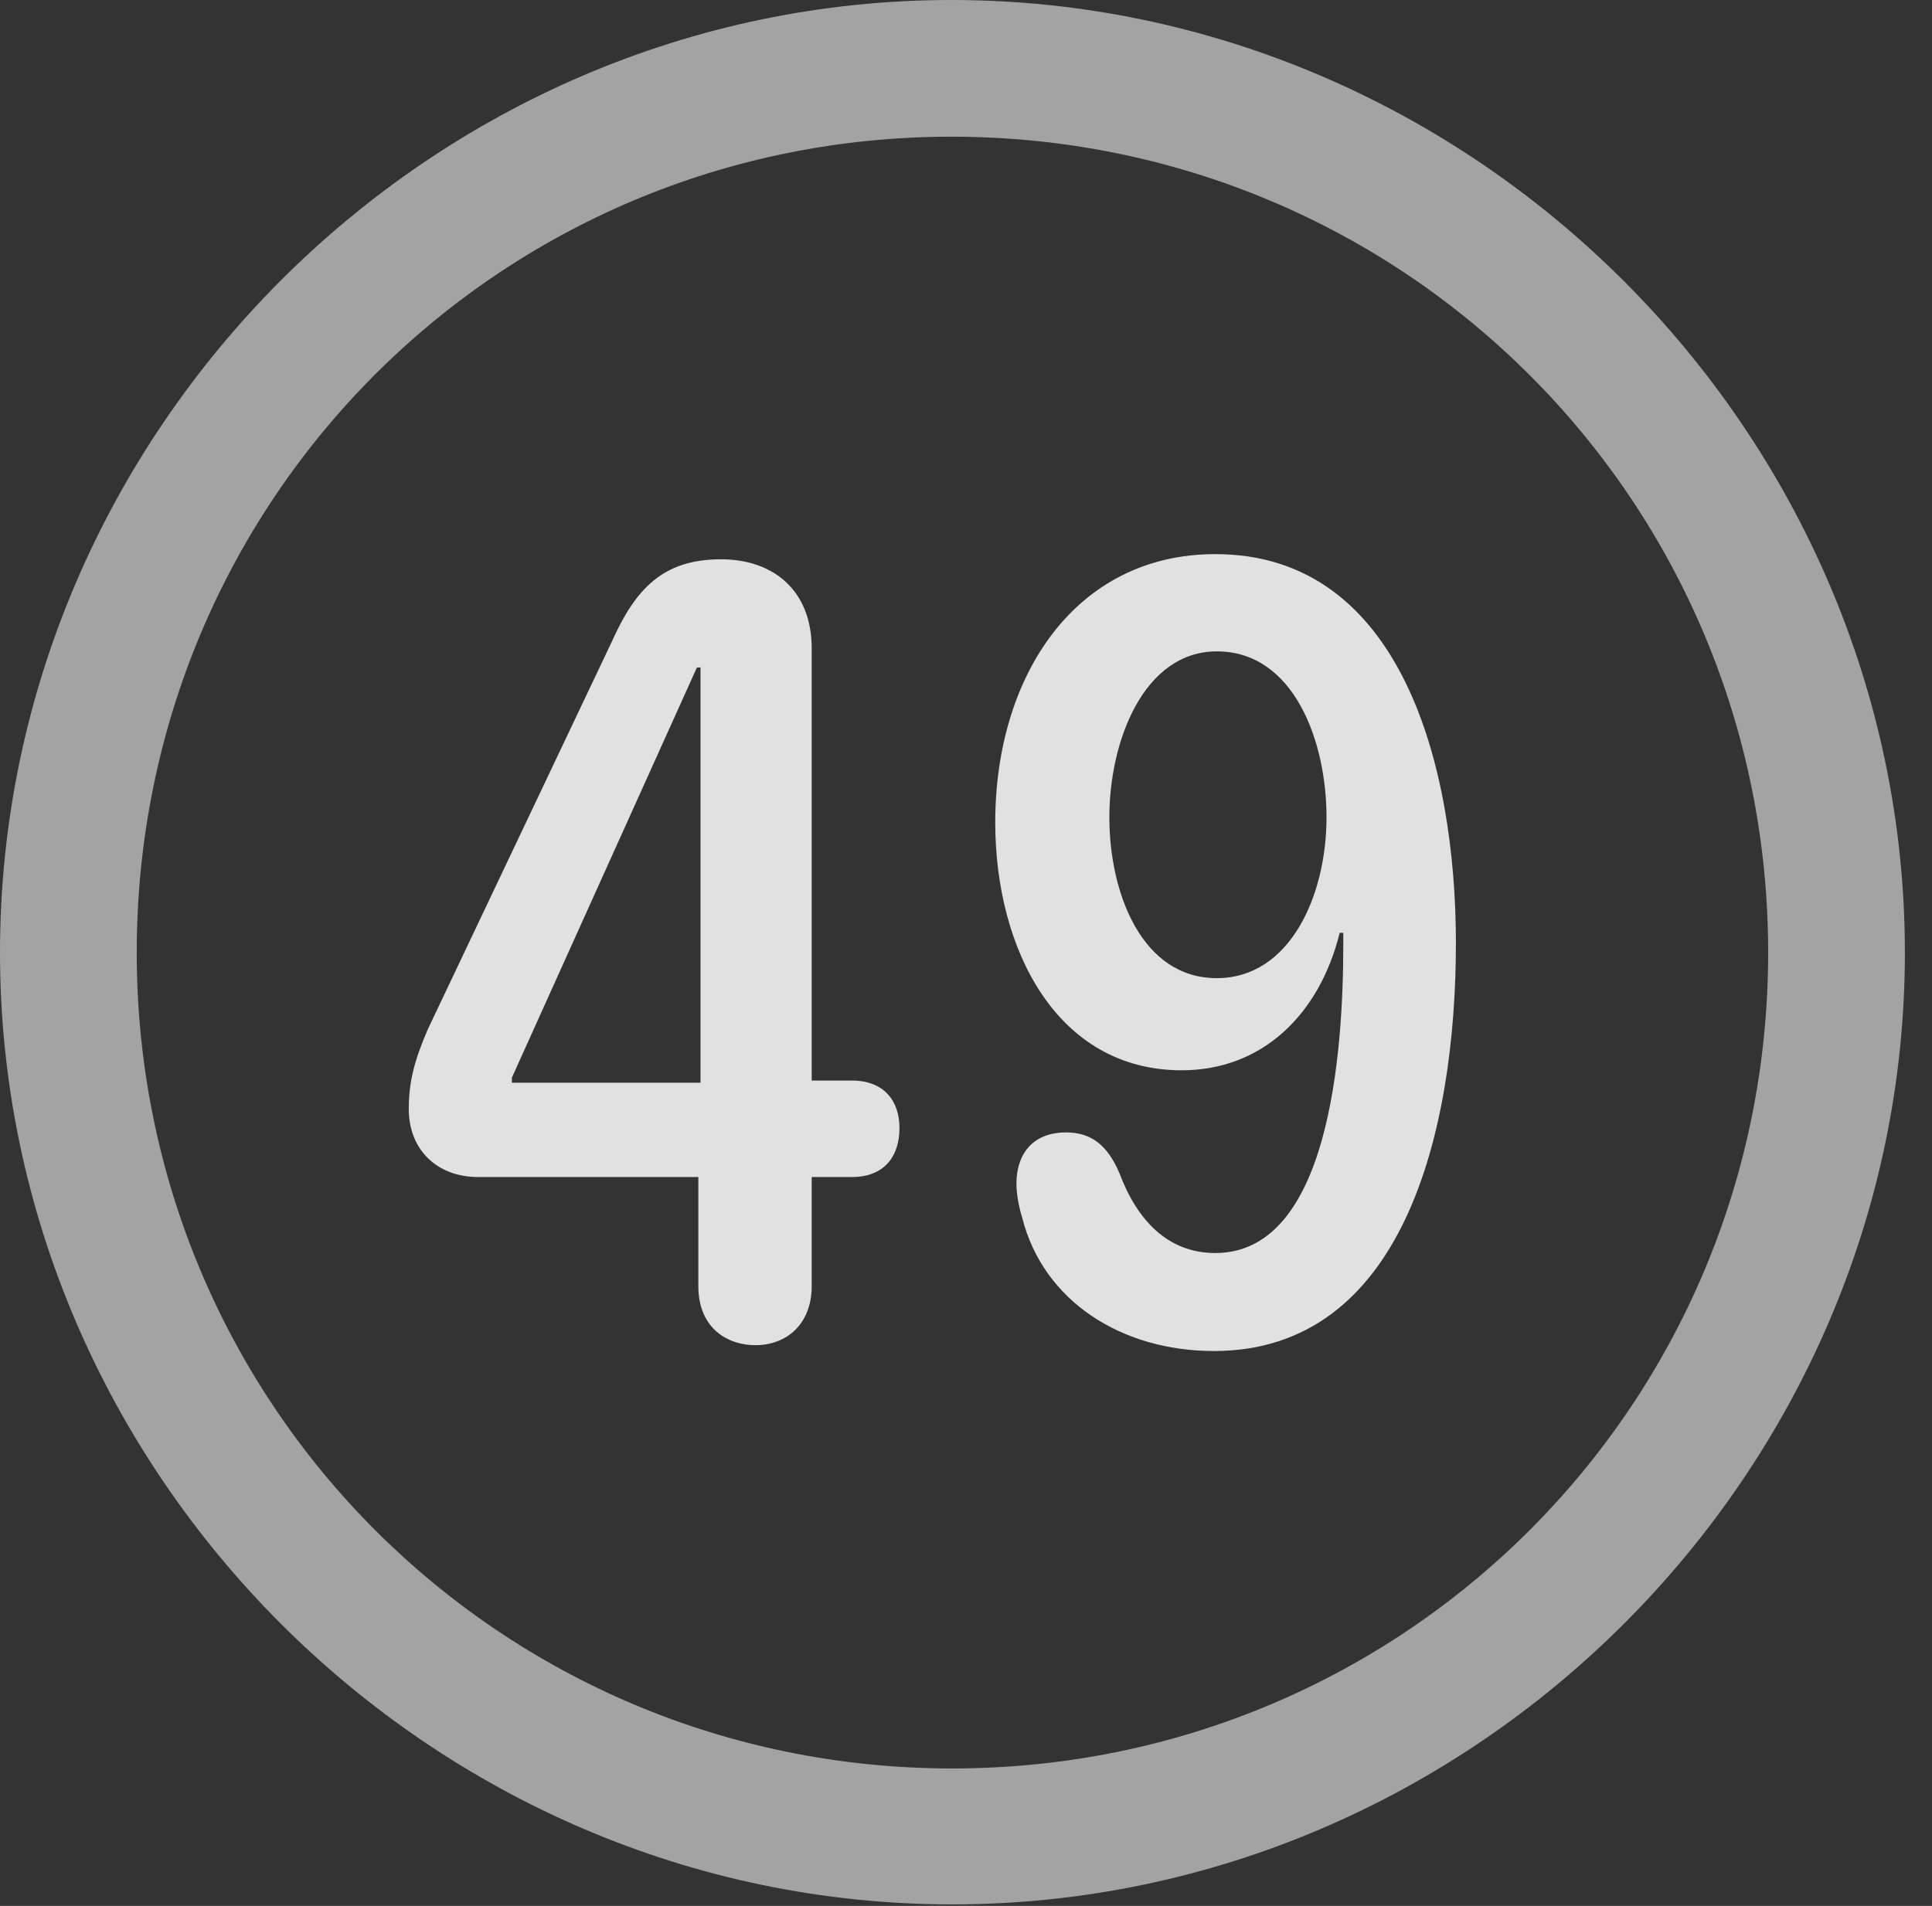 <?xml version="1.0" encoding="UTF-8"?>
<!--Generator: Apple Native CoreSVG 232.5-->
<!DOCTYPE svg
PUBLIC "-//W3C//DTD SVG 1.1//EN"
       "http://www.w3.org/Graphics/SVG/1.1/DTD/svg11.dtd">
<svg version="1.1" xmlns="http://www.w3.org/2000/svg" xmlns:xlink="http://www.w3.org/1999/xlink" width="25.801" height="25.459">
 <rect width="100%" height="100%" fill="#333333" stroke="none"/>
 <g>
  <rect height="25.459" opacity="0" width="25.801" x="0" y="0"/>
  <path d="M12.715 25.439C19.678 25.439 25.439 19.678 25.439 12.725C25.439 5.762 19.668 0 12.705 0C5.752 0 0 5.762 0 12.725C0 19.678 5.762 25.439 12.715 25.439ZM12.715 23.623C6.68 23.623 1.826 18.76 1.826 12.725C1.826 6.68 6.67 1.826 12.705 1.826C18.75 1.826 23.613 6.68 23.613 12.725C23.613 18.76 18.76 23.623 12.715 23.623Z" fill="#ffffff" fill-opacity="0.55"/>
  <path d="M10.088 17.969C10.498 17.969 10.84 17.695 10.84 17.178L10.84 15.723L11.377 15.723C11.807 15.723 12.012 15.449 12.012 15.068C12.012 14.707 11.807 14.434 11.377 14.434L10.84 14.434L10.84 8.662C10.84 7.881 10.322 7.471 9.629 7.471C8.848 7.471 8.486 7.871 8.174 8.564L5.713 13.75C5.527 14.18 5.459 14.463 5.459 14.815C5.459 15.352 5.83 15.723 6.387 15.723L9.326 15.723L9.326 17.178C9.326 17.754 9.727 17.969 10.088 17.969ZM9.355 14.463L6.836 14.463L6.836 14.395L9.307 8.916L9.355 8.916ZM15.781 14.297C16.846 14.297 17.617 13.565 17.891 12.461L17.939 12.461C17.939 12.51 17.939 12.568 17.939 12.617C17.939 14.092 17.744 16.738 16.23 16.738C15.596 16.738 15.185 16.299 14.951 15.674C14.785 15.283 14.56 15.127 14.238 15.127C13.77 15.127 13.574 15.44 13.574 15.81C13.574 15.947 13.604 16.113 13.652 16.27C13.935 17.383 14.98 18.047 16.211 18.047C18.74 18.047 19.443 15.117 19.443 12.598C19.443 10.225 18.711 7.402 16.23 7.402C14.365 7.402 13.291 9.023 13.291 10.986C13.291 12.676 14.111 14.297 15.781 14.297ZM16.25 13.066C15.244 13.066 14.815 11.924 14.815 10.918C14.815 9.883 15.283 8.701 16.25 8.701C17.275 8.701 17.715 9.893 17.715 10.918C17.715 11.963 17.227 13.066 16.25 13.066Z" fill="#ffffff" fill-opacity="0.85"/>
 </g>
</svg>
